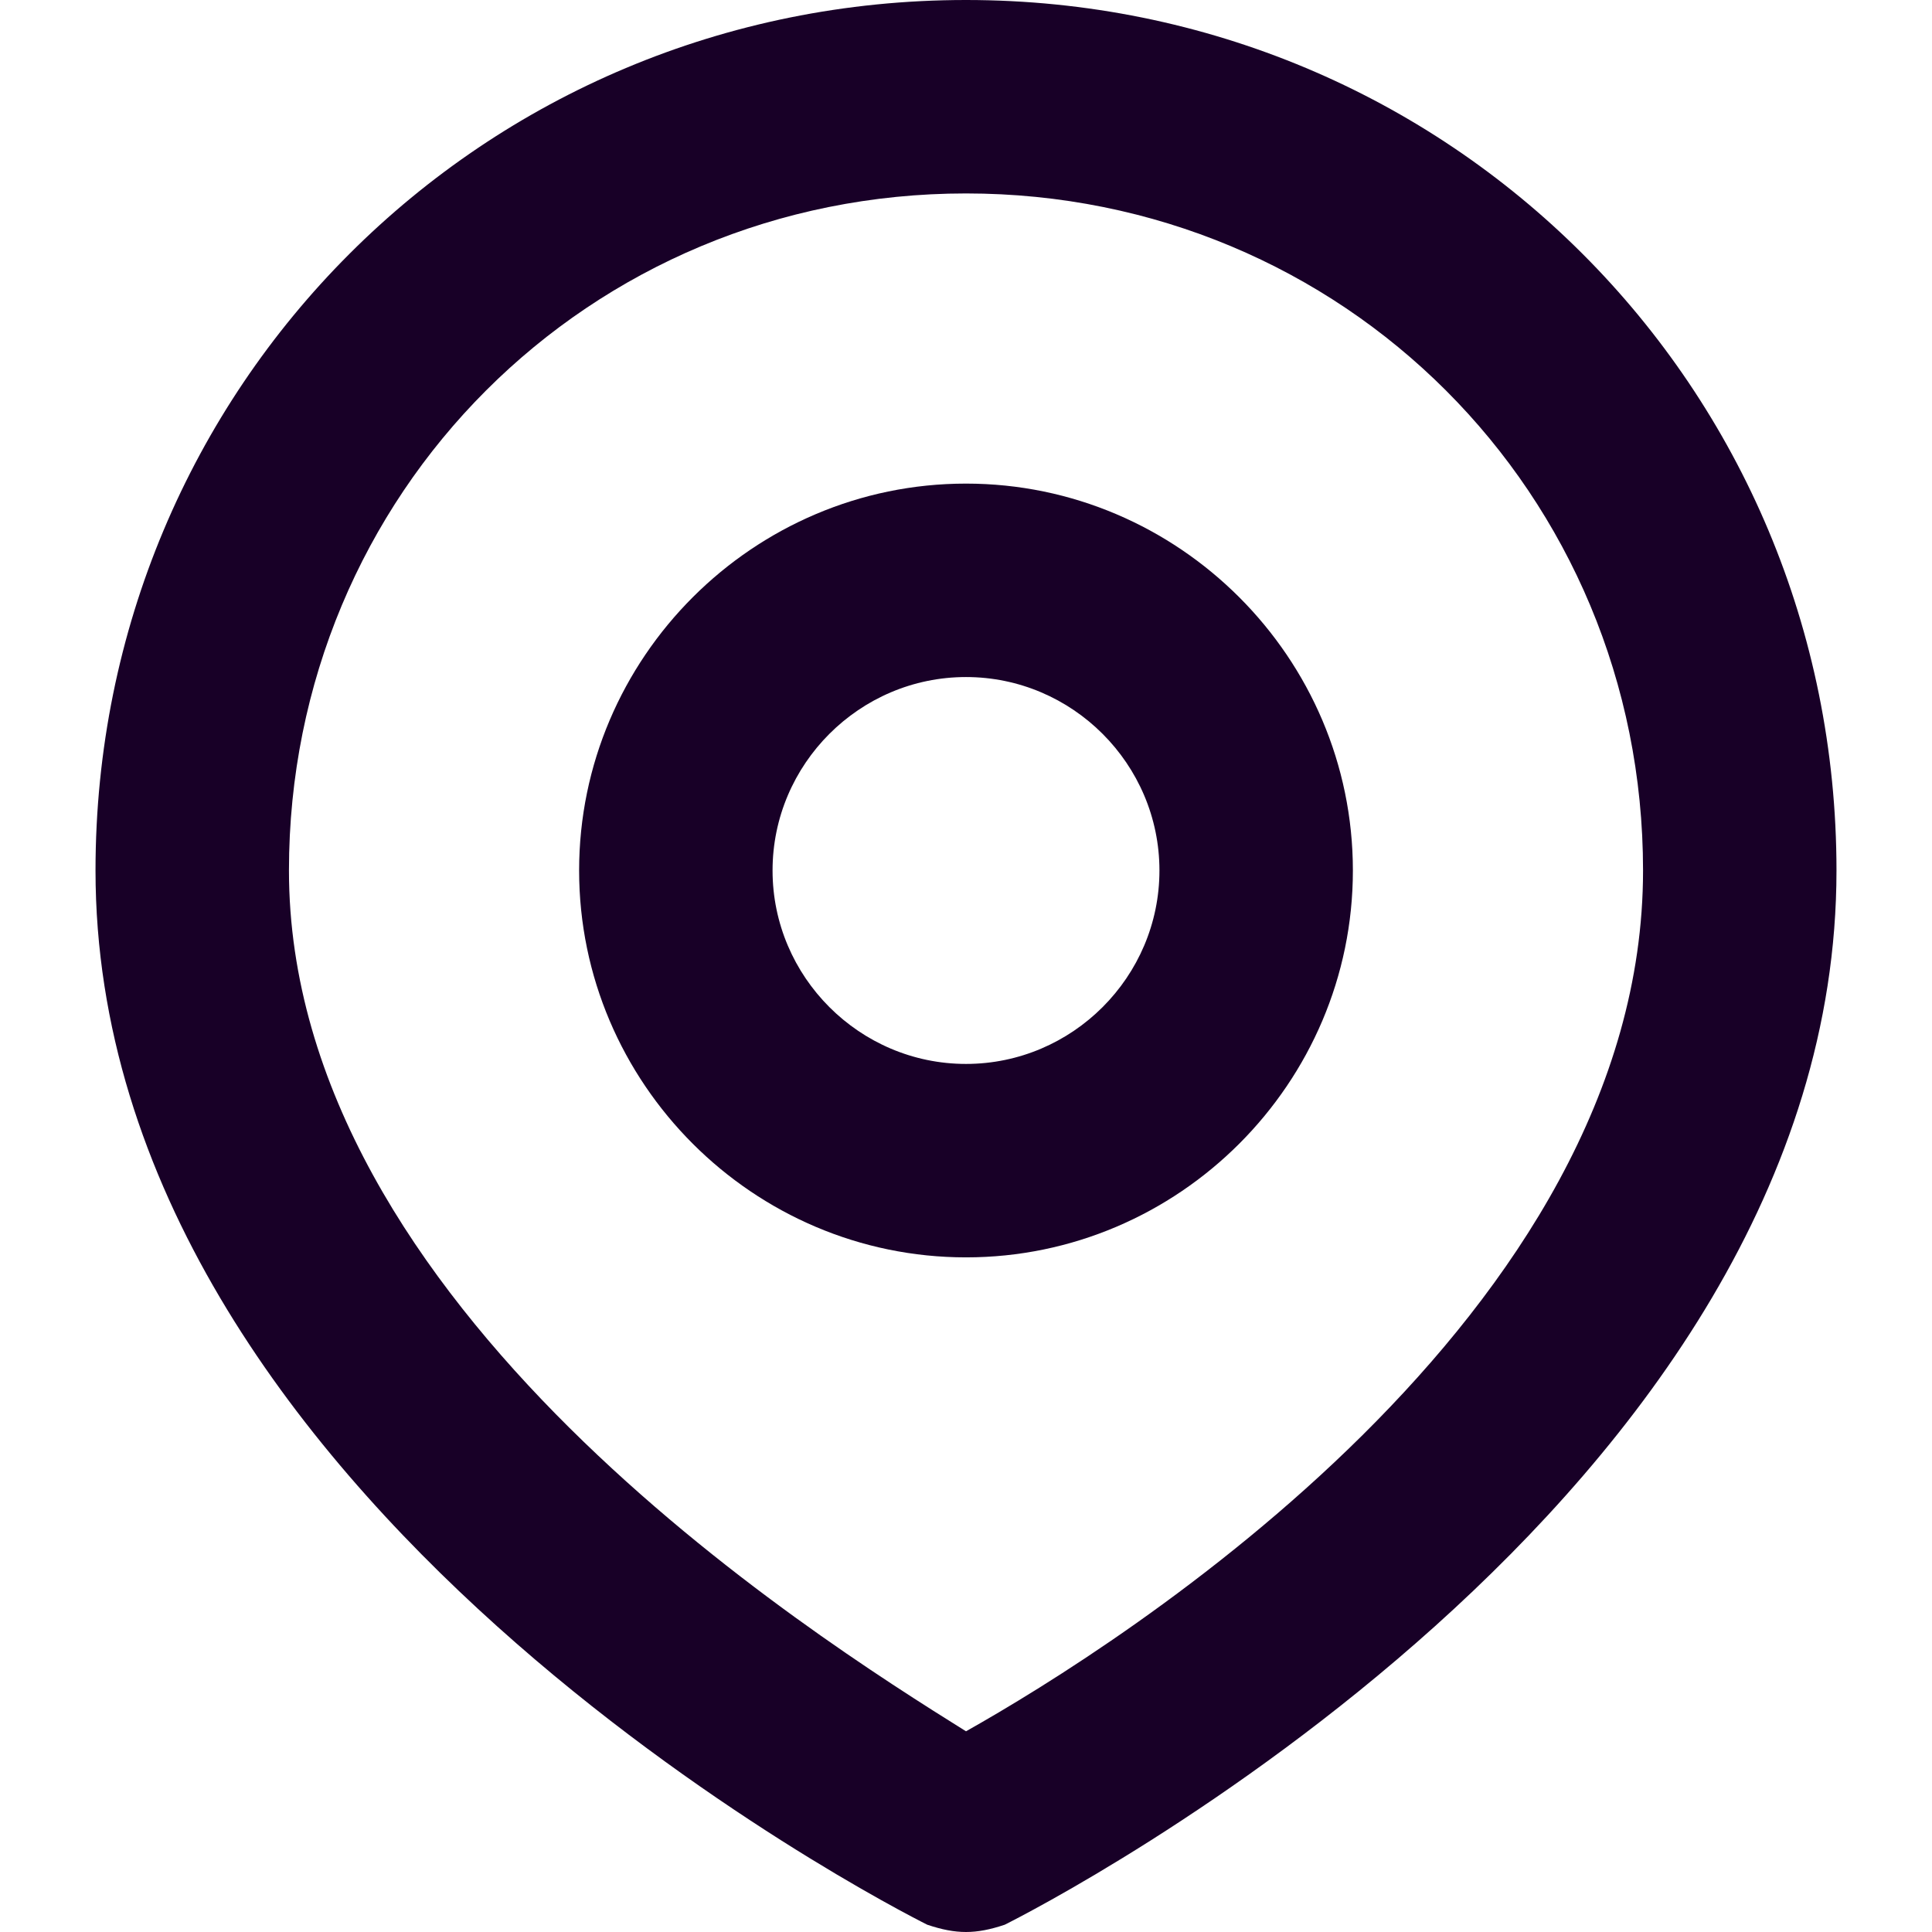 <?xml version="1.0" encoding="UTF-8" standalone="no"?>
<svg
   fill="none"
   height="32"
   viewBox="0 0 32 32"
   width="32"
   version="1.1"
   id="svg6"
   sodipodi:docname="face-pointer.svg"
   inkscape:export-filename="face-map.png"
   inkscape:export-xdpi="144"
   inkscape:export-ydpi="144"
   inkscape:version="1.1.1 (3bf5ae0d25, 2021-09-20)"
   xmlns:inkscape="http://www.inkscape.org/namespaces/inkscape"
   xmlns:sodipodi="http://sodipodi.sourceforge.net/DTD/sodipodi-0.dtd"
   xmlns="http://www.w3.org/2000/svg"
   xmlns:svg="http://www.w3.org/2000/svg">
  <defs
     id="defs10" />
  <sodipodi:namedview
     id="namedview8"
     pagecolor="#ffffff"
     bordercolor="#666666"
     borderopacity="1.0"
     inkscape:pageshadow="2"
     inkscape:pageopacity="0.0"
     inkscape:pagecheckerboard="0"
     showgrid="false"
     inkscape:zoom="25.75"
     inkscape:cx="15.980583"
     inkscape:cy="15.980583"
     inkscape:window-width="1920"
     inkscape:window-height="1013"
     inkscape:window-x="-9"
     inkscape:window-y="29"
     inkscape:window-maximized="1"
     inkscape:current-layer="svg6" />
  <g
     id="g829"
     transform="matrix(1.602,0,0,1.602,-3.224,-3.204)">
    <path
       d="M 12,15 C 9.8,15 8,13.2 8,11 8,8.8 9.8,7 12,7 c 2.2,0 4,1.8 4,4 0,2.2 -1.8,4 -4,4 z m 0,-6 c -1.1,0 -2,0.9 -2,2 0,1.1 0.9,2 2,2 1.1,0 2,-0.9 2,-2 0,-1.1 -0.9,-2 -2,-2 z"
       fill="#180027"
       id="path2" />
    <path
       d="M 11.6,21.9 C 11.2,21.7 3,17.5 3,11 3,6 7,2 12,2 c 5,0 9,4 9,9 0,6.5 -8.2,10.7 -8.6,10.9 -0.3,0.1 -0.5,0.1 -0.8,0 z M 12,4 c -3.9,0 -7,3.1 -7,7 0,4.5 5.4,7.9 7,8.9 C 13.6,19 19,15.6 19,11 19,7.1 15.9,4 12,4 Z"
       fill="#180027"
       id="path4" />
  </g>
</svg>
